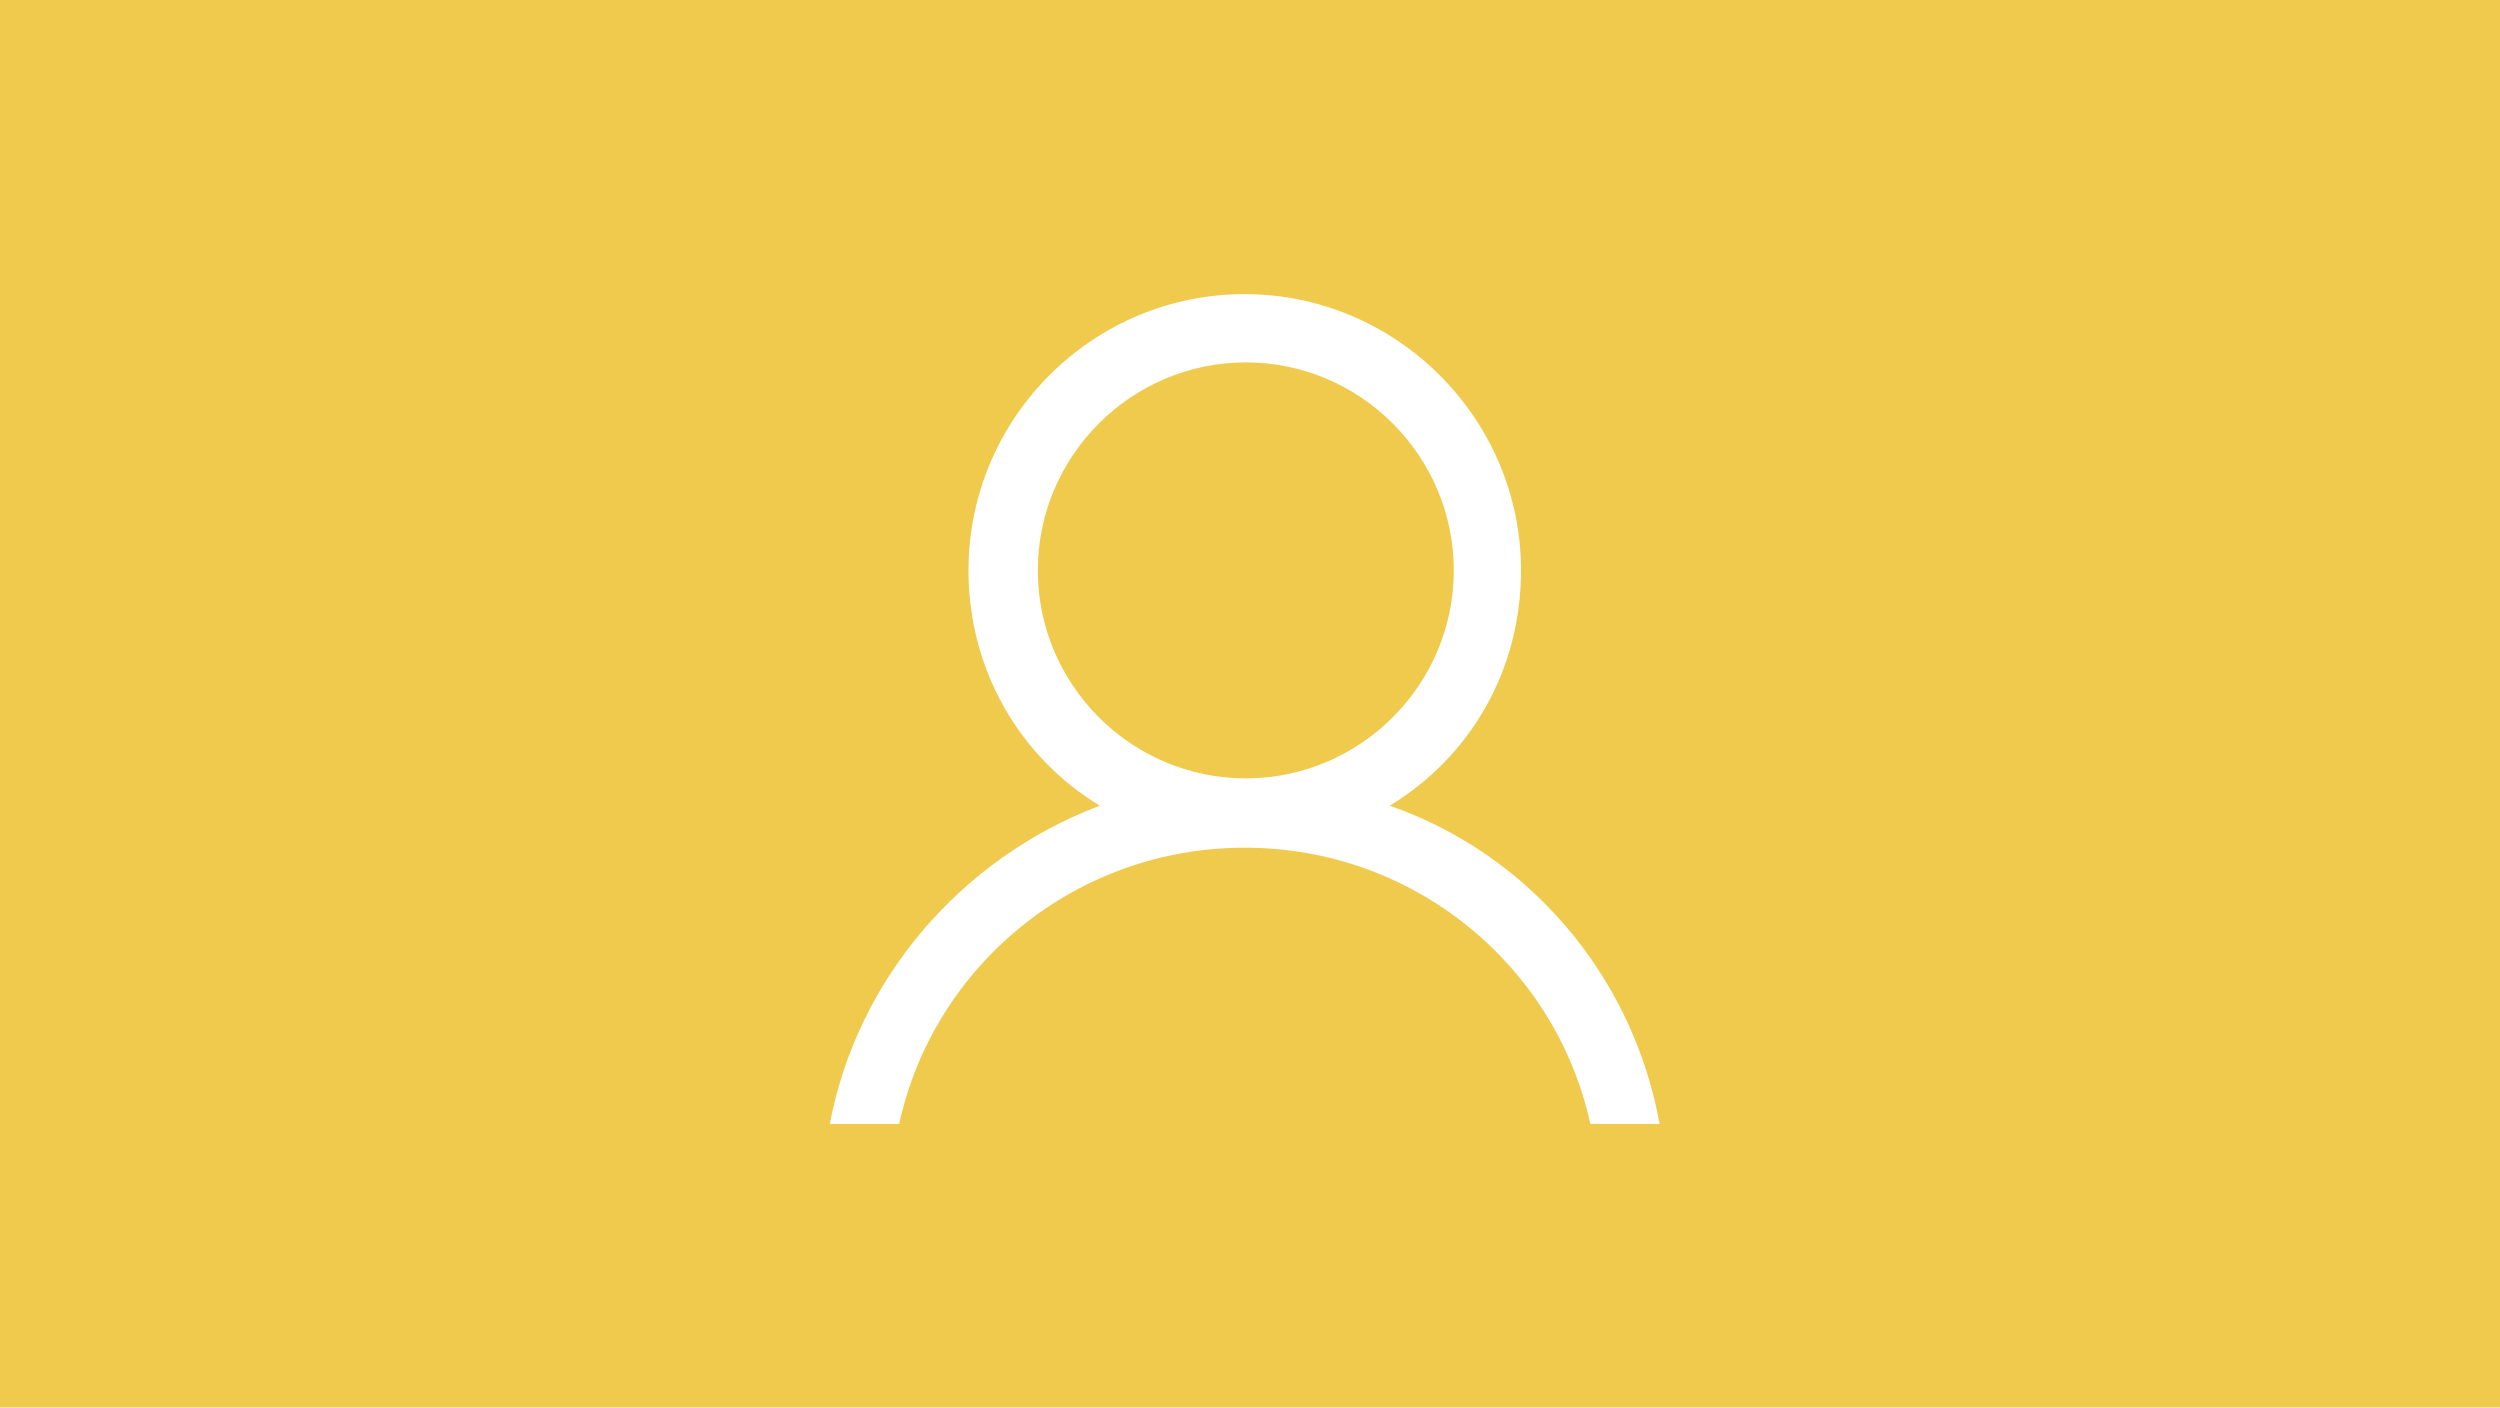 <?xml version="1.0" encoding="utf-8"?>
<!-- Generator: Adobe Illustrator 22.0.1, SVG Export Plug-In . SVG Version: 6.00 Build 0)  -->
<svg version="1.1" id="Layer_1" xmlns="http://www.w3.org/2000/svg" xmlns:xlink="http://www.w3.org/1999/xlink" x="0px" y="0px"
	 viewBox="0 0 238 134" style="enable-background:new 0 0 238 134;" xml:space="preserve">
<style type="text/css">
	.st0{fill:#F0CA4D;}
	.st1{fill:#FFFFFF;}
</style>
<g>
	<path class="st0" d="M0,134h238V0H0V134z"/>
	<path class="st1" d="M132.3,76.7c7.6-4.6,12.5-12.8,12.5-22.4c0-14.5-11.9-26.3-26.3-26.3C104,28,92.2,39.8,92.2,54.3
		c0,9.5,4.9,17.8,12.5,22.4C91.5,81.7,81.6,93.2,79,107h6.6c3.3-15.1,16.8-26.3,32.9-26.3s29.6,11.2,32.9,26.3h6.6
		C155.4,92.8,145.5,81.3,132.3,76.7 M98.8,54.3c0-10.9,8.9-19.8,19.8-19.8s19.8,8.9,19.8,19.8s-8.9,19.8-19.8,19.8
		S98.8,65.2,98.8,54.3"/>
</g>
</svg>
